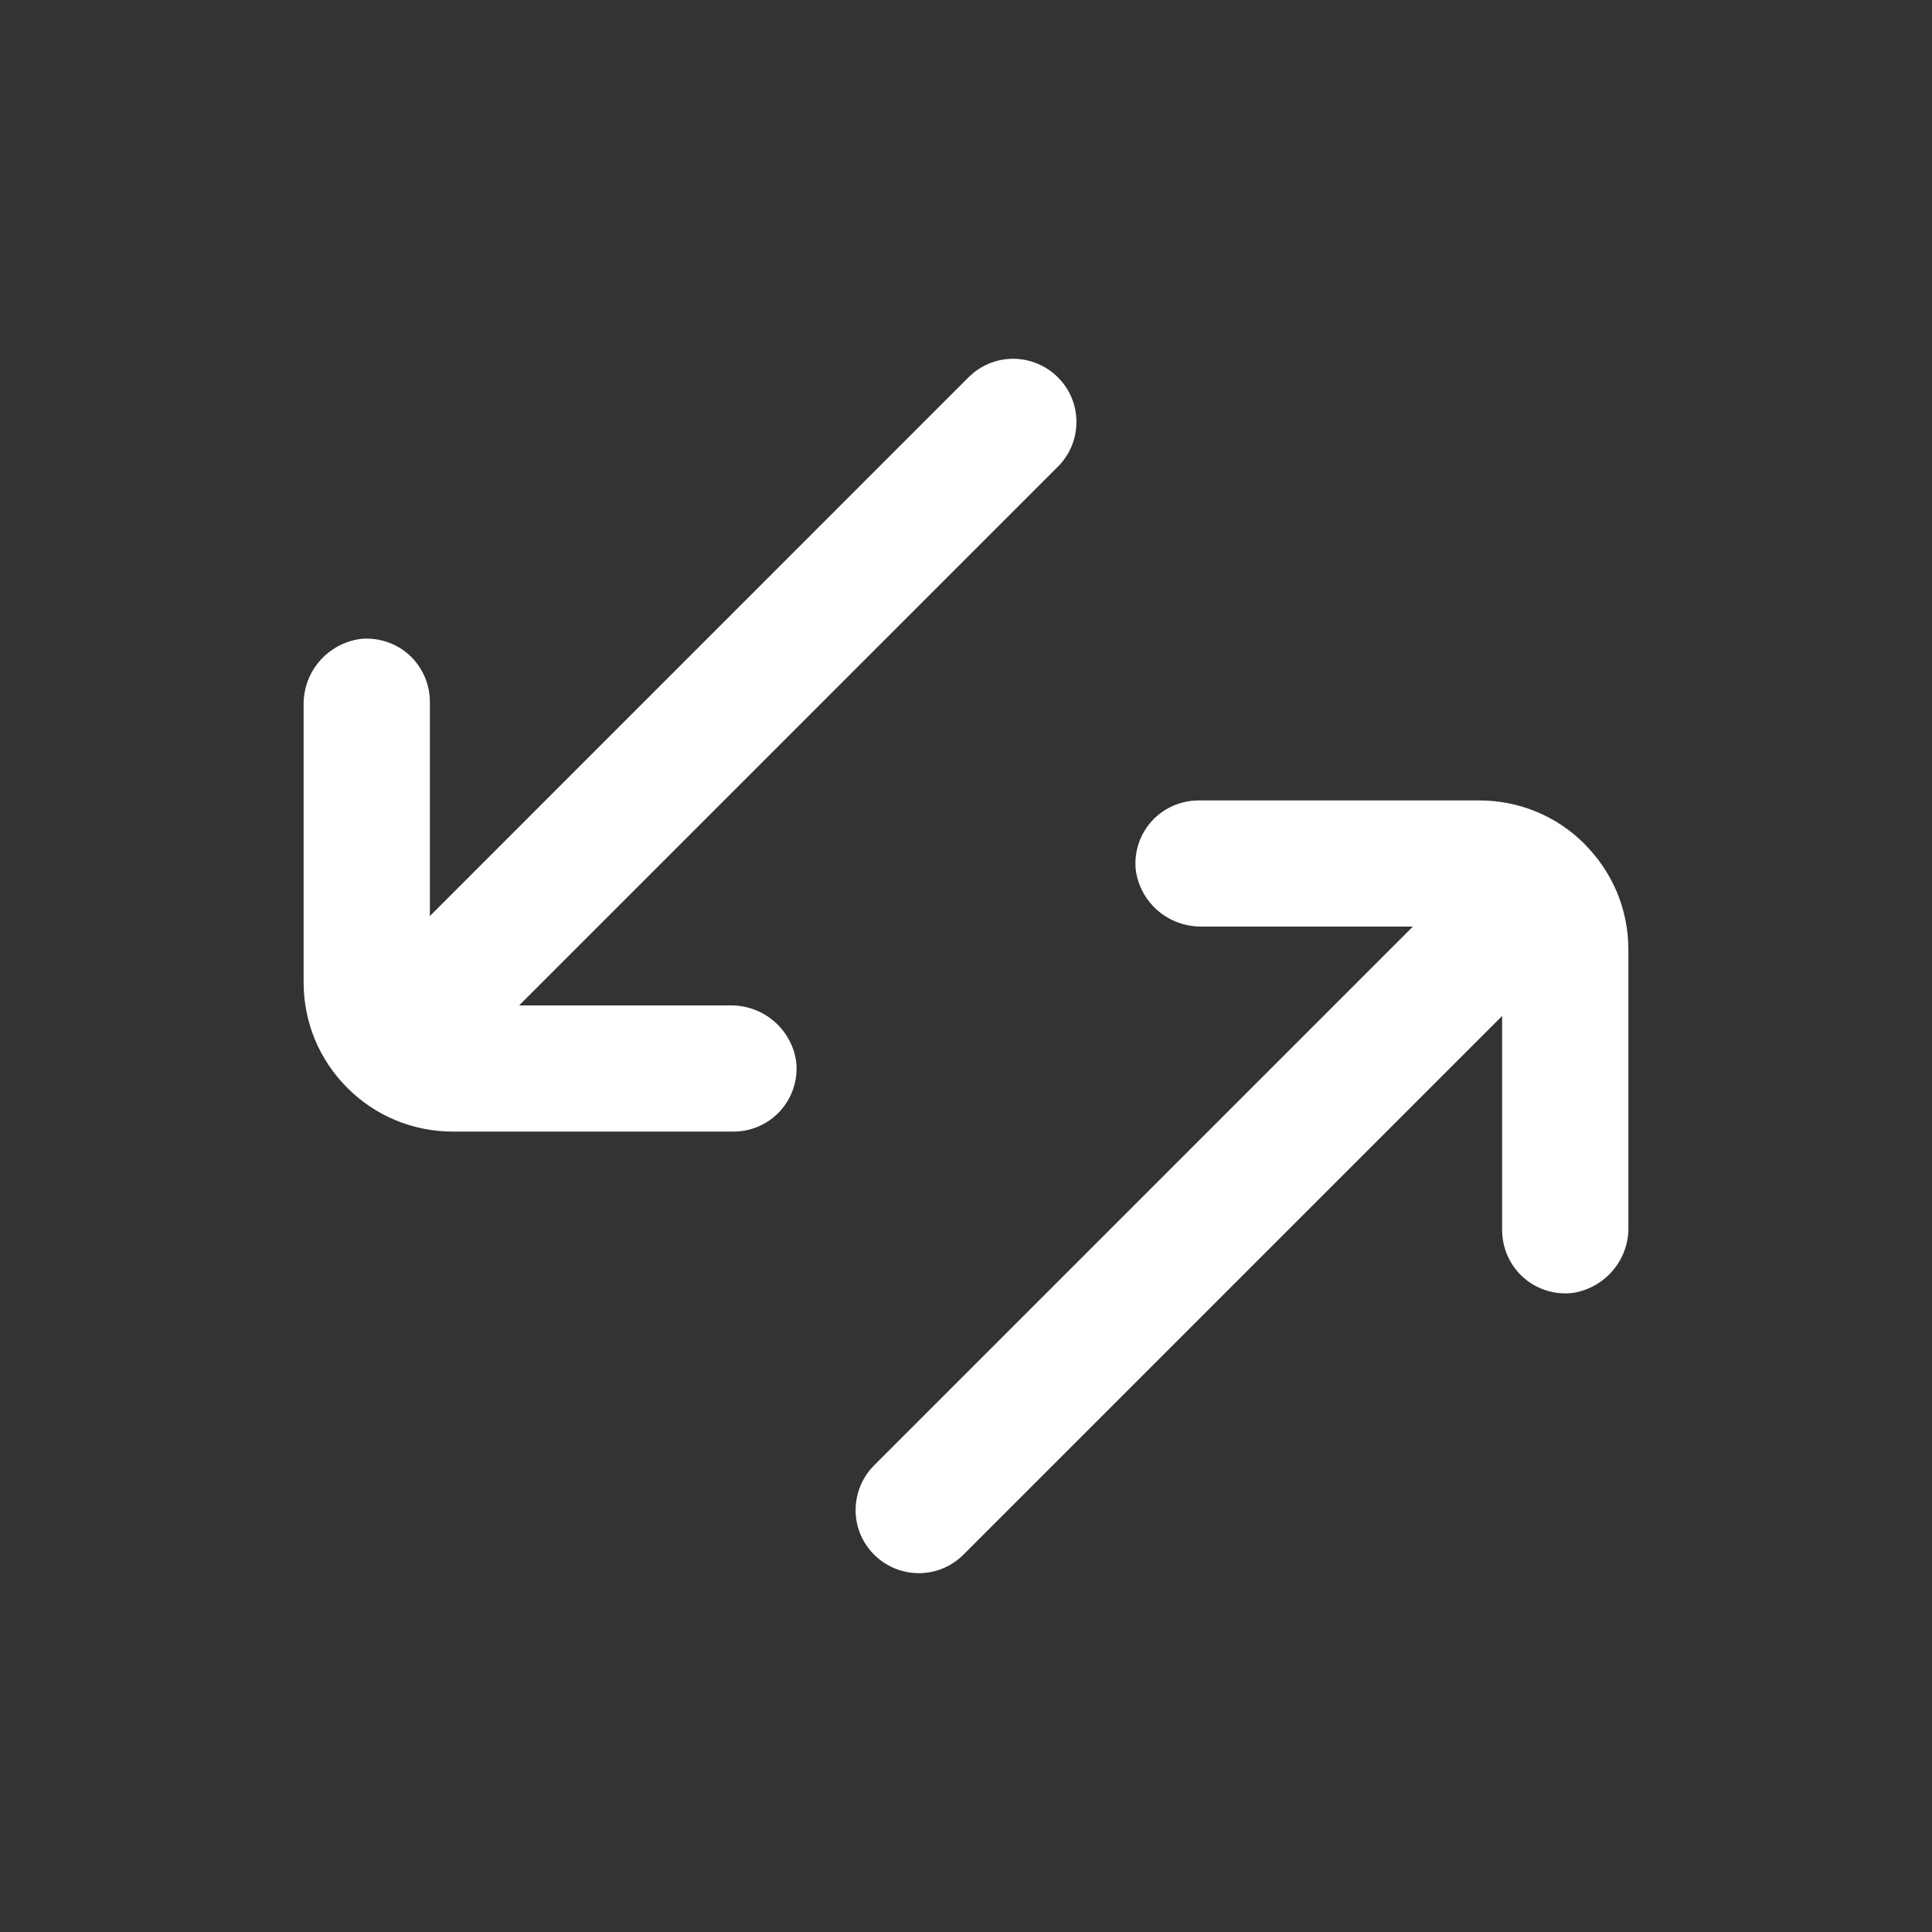 <svg width="20" height="20" viewBox="0 0 20 20" fill="none" xmlns="http://www.w3.org/2000/svg">
<rect x="0" y="0" width="20" height="20" fill="#333333" stroke="none"/>
<path d="M16.405 8.738C16.113 8.446 15.725 8.286 15.312 8.286H12.411C12.224 8.286 12.048 8.363 11.924 8.499C11.8 8.635 11.739 8.818 11.757 9.001C11.777 9.165 11.859 9.317 11.986 9.427C12.113 9.536 12.275 9.594 12.445 9.592H14.626L9.049 15.169C8.884 15.334 8.819 15.576 8.879 15.801C8.94 16.026 9.117 16.203 9.342 16.263C9.567 16.324 9.809 16.259 9.973 16.094L15.55 10.517V12.732C15.55 12.917 15.627 13.095 15.764 13.219C15.9 13.343 16.084 13.404 16.268 13.386C16.432 13.365 16.582 13.283 16.692 13.157C16.802 13.03 16.861 12.867 16.857 12.699V9.831C16.857 9.419 16.696 9.031 16.404 8.739L16.405 8.738Z" fill="white"/>
<path d="M8.014 10.573C7.886 10.463 7.723 10.405 7.555 10.408H5.374L10.951 4.831C11.075 4.707 11.143 4.543 11.143 4.368C11.143 4.193 11.075 4.029 10.951 3.906C10.829 3.784 10.661 3.714 10.489 3.714C10.316 3.714 10.15 3.782 10.026 3.906L4.45 9.483V7.269C4.451 7.083 4.373 6.906 4.237 6.781C4.116 6.671 3.958 6.611 3.796 6.611C3.775 6.611 3.754 6.612 3.733 6.614C3.569 6.636 3.418 6.717 3.309 6.843C3.198 6.97 3.14 7.133 3.143 7.302V10.169C3.143 10.582 3.304 10.97 3.596 11.262C3.888 11.554 4.276 11.714 4.689 11.714H7.589C7.772 11.716 7.95 11.639 8.076 11.501C8.2 11.365 8.261 11.182 8.243 10.999C8.223 10.835 8.141 10.683 8.014 10.573H8.014Z" fill="white"/>
</svg>
